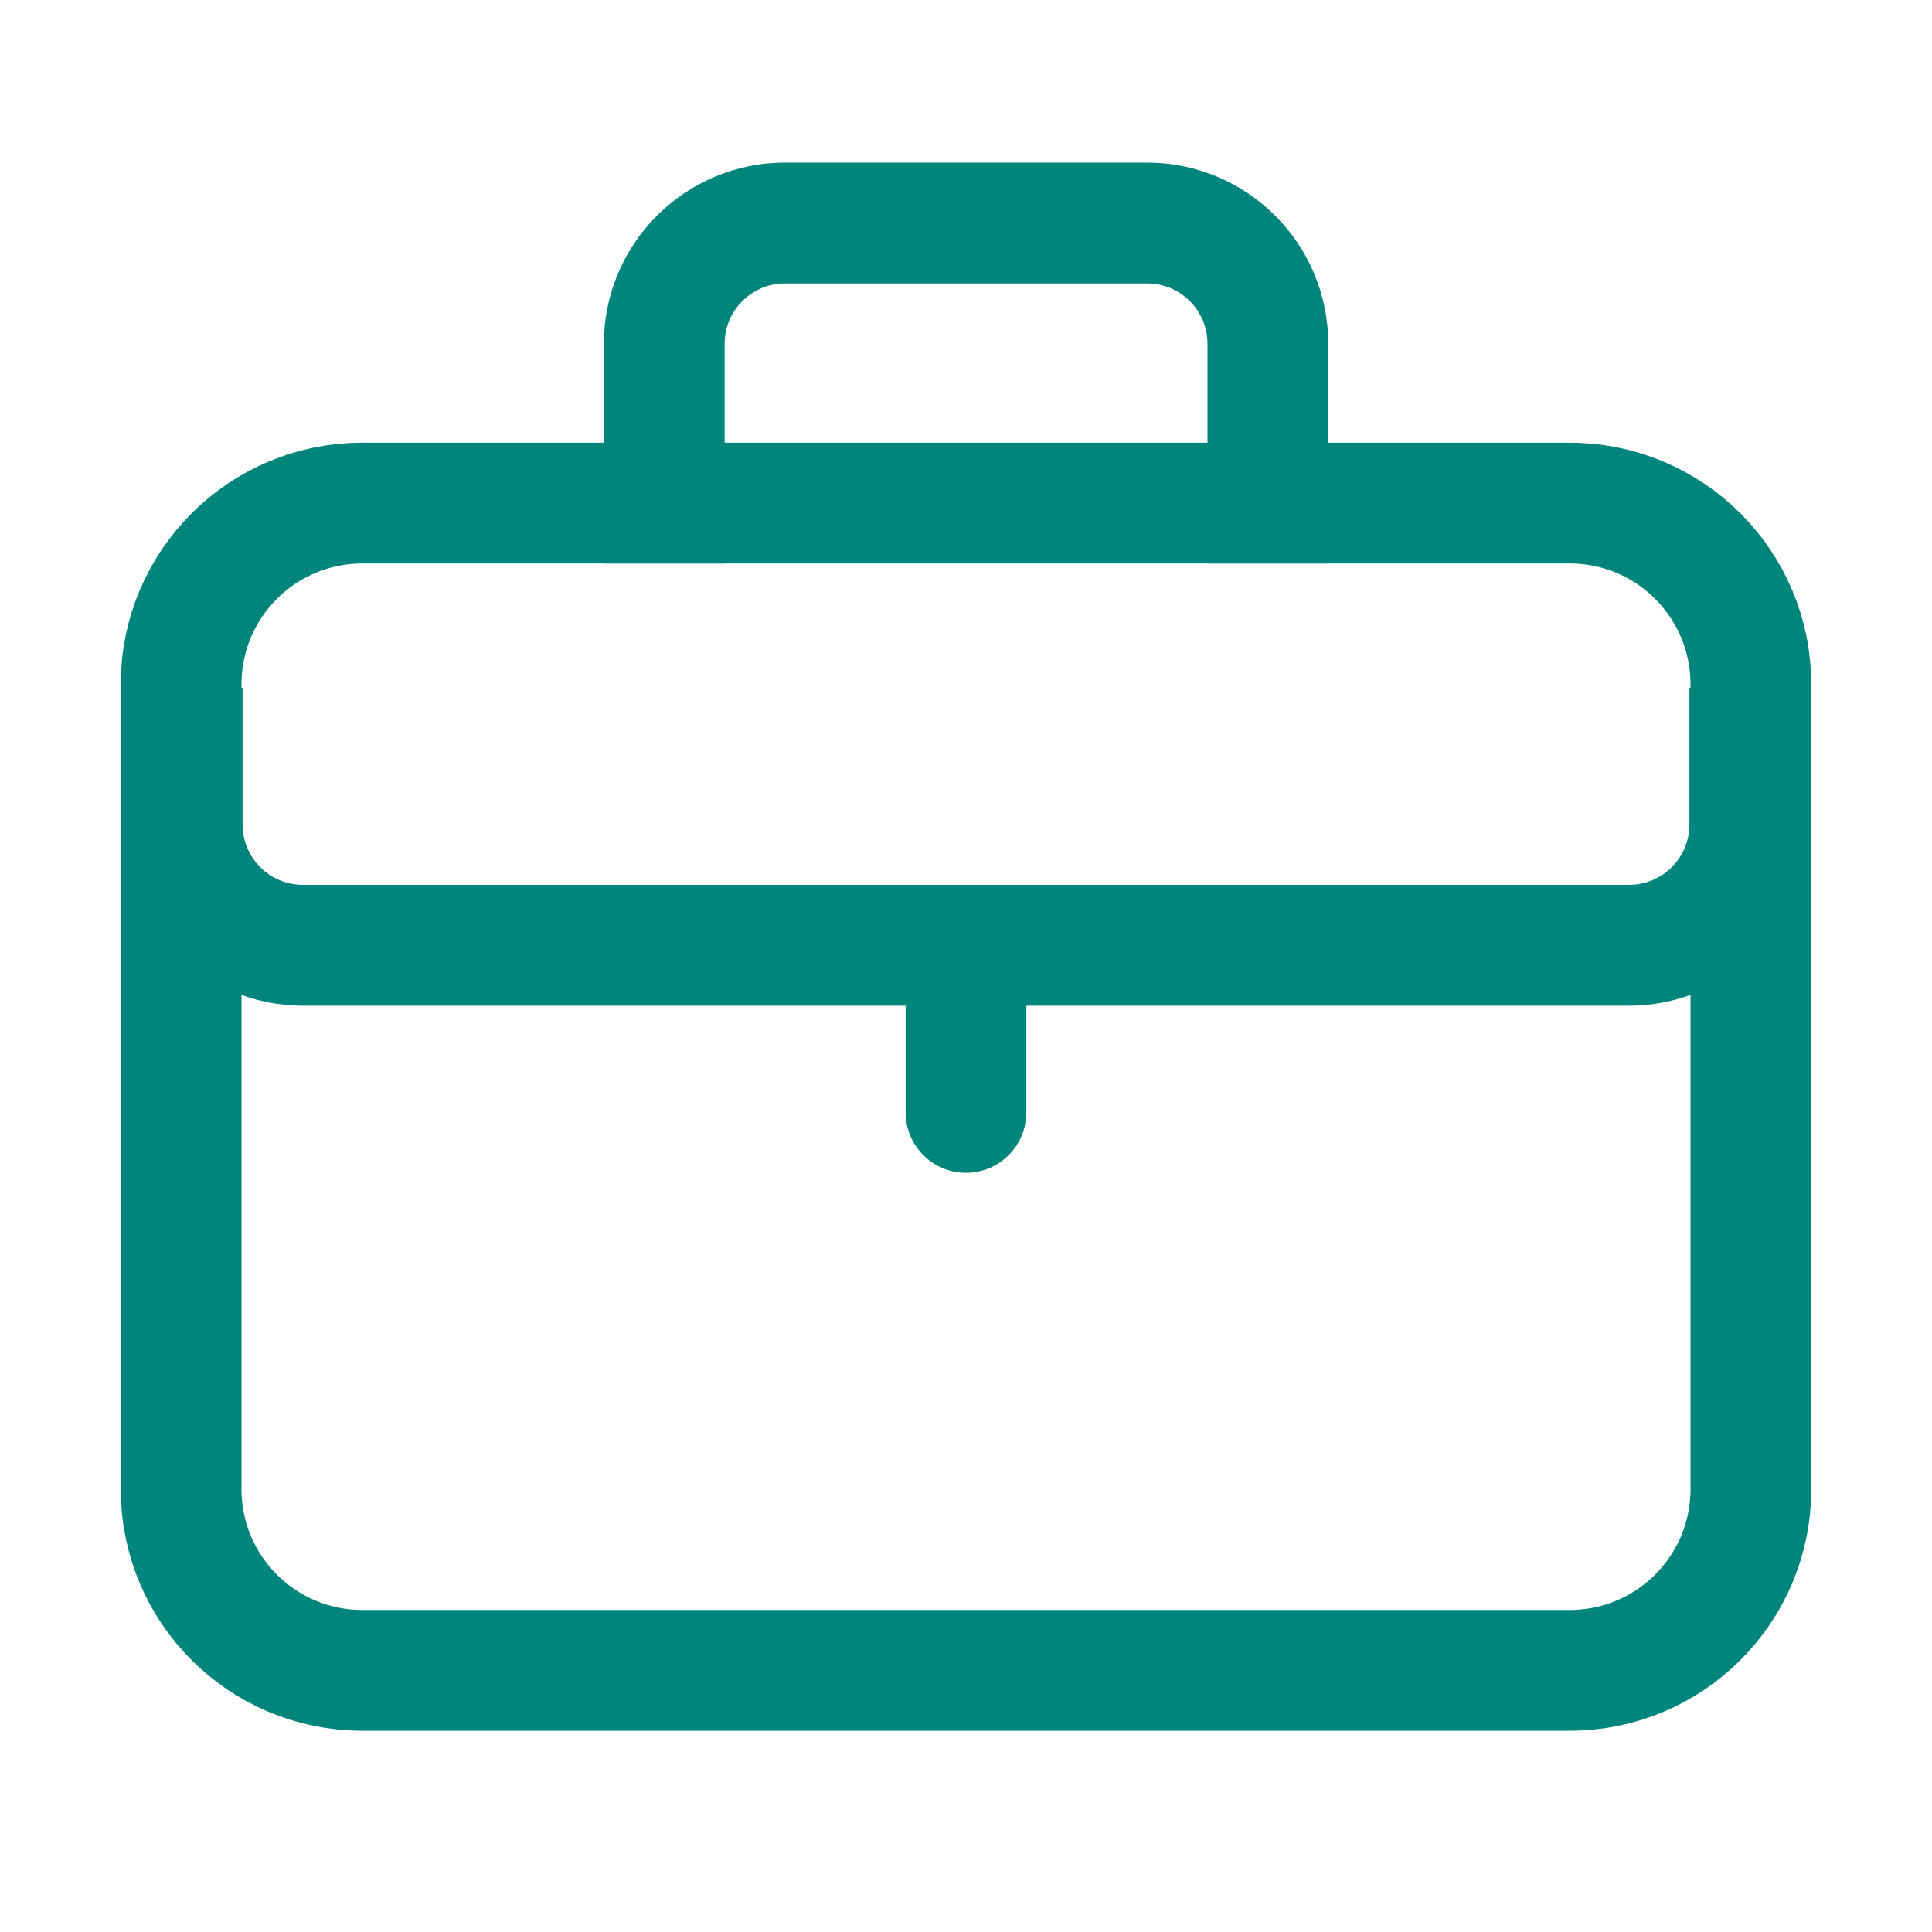 <svg width="32" height="32" viewBox="0 0 32 32" fill="none" xmlns="http://www.w3.org/2000/svg">
<path d="M6 27.666C4.343 27.666 3 26.323 3 24.666L3 11.333C3 9.676 4.343 8.333 6 8.333L26 8.333C27.657 8.333 29 9.676 29 11.333L29 24.666C29 26.323 27.657 27.666 26 27.666L6 27.666Z" stroke="#00857C" stroke-width="2"/>
<path d="M12.002 9.334L12.002 5.694L10.002 5.694L10.002 9.334L12.002 9.334ZM13.002 4.694L19 4.694L19 2.694L13.002 2.694L13.002 4.694ZM20 5.694L20 9.334L22 9.334L22 5.694L20 5.694ZM19 4.694C19.552 4.694 20 5.142 20 5.694L22 5.694C22 4.037 20.657 2.694 19 2.694L19 4.694ZM12.002 5.694C12.002 5.142 12.45 4.694 13.002 4.694L13.002 2.694C11.345 2.694 10.002 4.037 10.002 5.694L12.002 5.694Z" fill="#00857C"/>
<path d="M27.982 11.393L27.982 13.656L29.982 13.656L29.982 11.393L27.982 11.393ZM26.982 14.656L5.018 14.656L5.018 16.657L26.982 16.657L26.982 14.656ZM4.018 13.656L4.018 11.393L2.018 11.393L2.018 13.656L4.018 13.656ZM5.018 14.656C4.465 14.656 4.018 14.209 4.018 13.656L2.018 13.656C2.018 15.313 3.361 16.657 5.018 16.657L5.018 14.656ZM27.982 13.656C27.982 14.209 27.535 14.656 26.982 14.656L26.982 16.657C28.639 16.657 29.982 15.313 29.982 13.656L27.982 13.656Z" fill="#00857C"/>
<path d="M17 16C17 15.448 16.552 15 16 15C15.448 15 15 15.448 15 16L17 16ZM15 18.425C15 18.977 15.448 19.425 16 19.425C16.552 19.425 17 18.977 17 18.425L15 18.425ZM15 16L15 18.425L17 18.425L17 16L15 16Z" fill="#00857C"/>
</svg>
